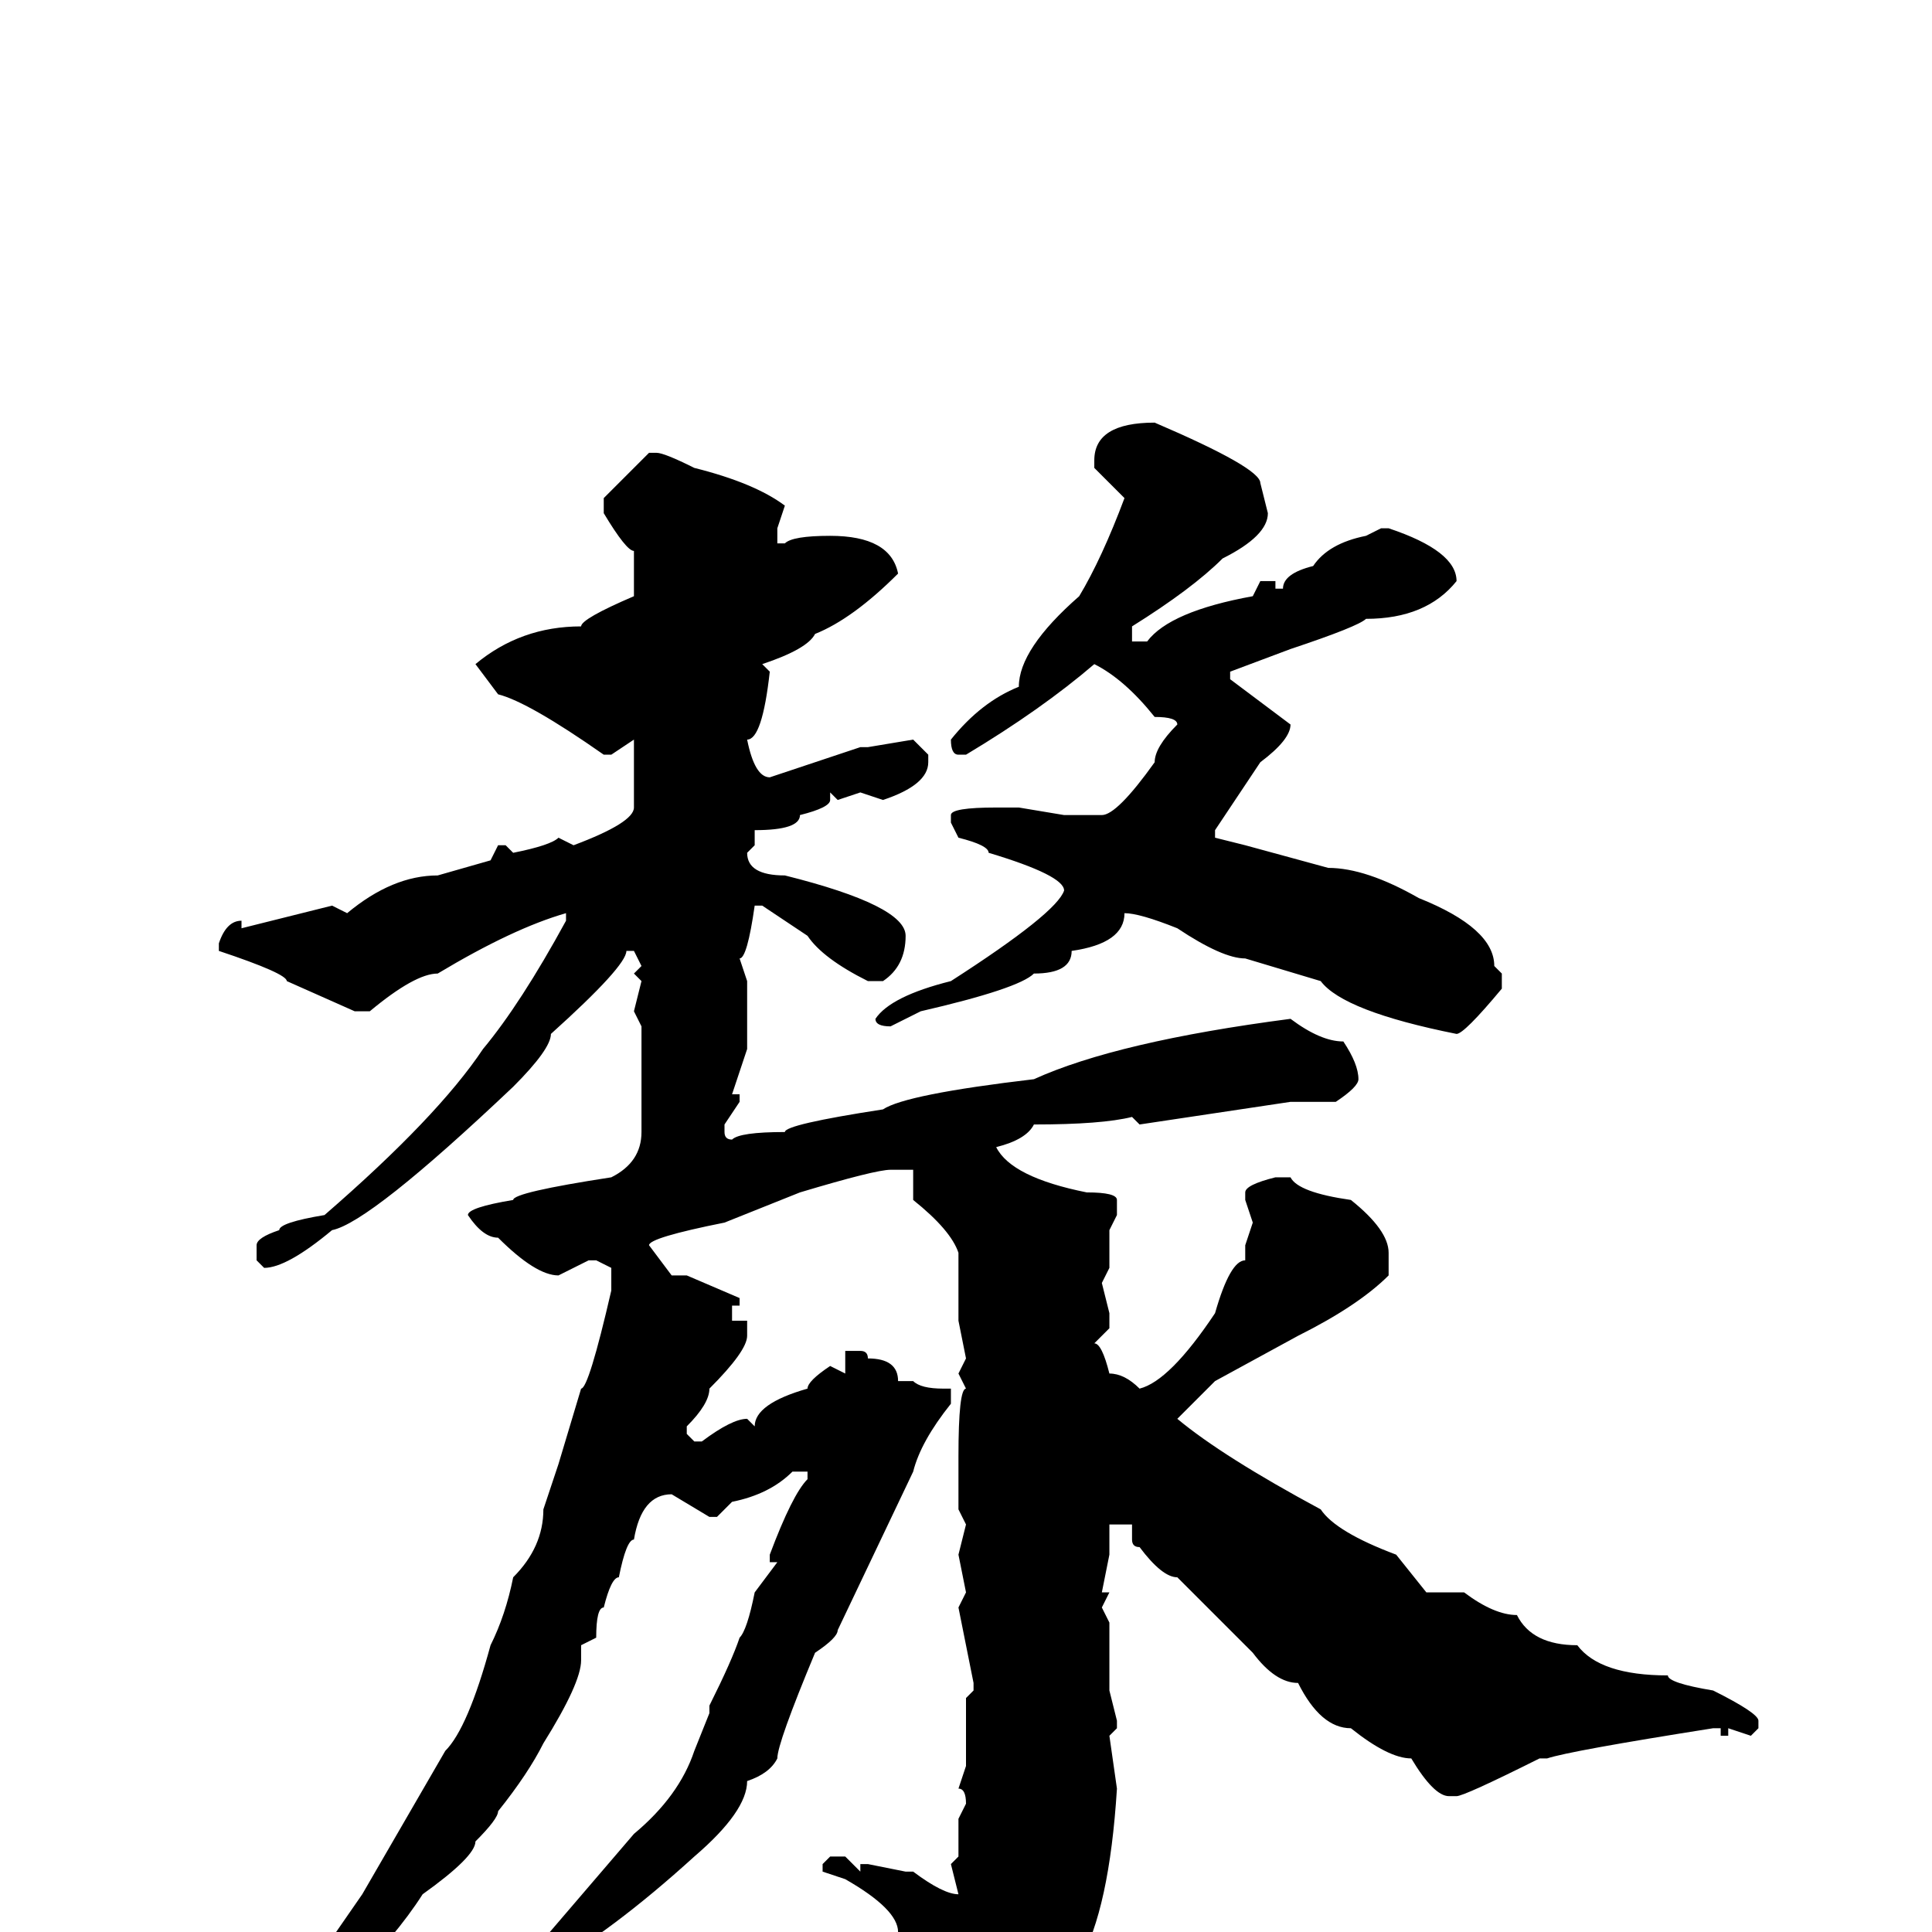 <svg xmlns="http://www.w3.org/2000/svg" viewBox="0 -256 256 256">
	<path fill="#000000" d="M153 -200Q167 -194 167 -192L168 -188Q168 -185 162 -182Q158 -178 150 -173V-171H152Q155 -175 166 -177L167 -179H169V-178H170Q170 -180 174 -181Q176 -184 181 -185L183 -186H184Q193 -183 193 -179Q189 -174 181 -174Q180 -173 171 -170L163 -167V-166L171 -160Q171 -158 167 -155L161 -146V-145L165 -144L176 -141Q181 -141 188 -137Q198 -133 198 -128L199 -127V-125Q194 -119 193 -119Q178 -122 175 -126L165 -129Q162 -129 156 -133Q151 -135 149 -135Q149 -131 142 -130Q142 -127 137 -127Q135 -125 122 -122L118 -120Q116 -120 116 -121Q118 -124 126 -126Q140 -135 141 -138Q141 -140 131 -143Q131 -144 127 -145L126 -147V-148Q126 -149 132 -149H135L141 -148H142H146Q148 -148 153 -155Q153 -157 156 -160Q156 -161 153 -161Q149 -166 145 -168Q138 -162 128 -156H127Q126 -156 126 -158Q130 -163 135 -165Q135 -170 143 -177Q146 -182 149 -190L145 -194V-195Q145 -200 153 -200ZM86 -196H87Q88 -196 92 -194Q100 -192 104 -189L103 -186V-184H104Q105 -185 110 -185Q118 -185 119 -180Q113 -174 108 -172Q107 -170 101 -168L102 -167Q101 -158 99 -158Q100 -153 102 -153L114 -157H115L121 -158L123 -156V-155Q123 -152 117 -150L114 -151L111 -150L110 -151V-150Q110 -149 106 -148Q106 -146 100 -146V-144L99 -143Q99 -140 104 -140Q120 -136 120 -132Q120 -128 117 -126H115Q109 -129 107 -132L101 -136H100Q99 -129 98 -129L99 -126V-125V-123V-120V-117L97 -111H98V-110L96 -107V-106Q96 -105 97 -105Q98 -106 104 -106Q104 -107 117 -109Q120 -111 137 -113Q148 -118 171 -121Q175 -118 178 -118Q180 -115 180 -113Q180 -112 177 -110H171L151 -107L150 -108Q146 -107 137 -107Q136 -105 132 -104Q134 -100 144 -98Q148 -98 148 -97V-95L147 -93V-88L146 -86L147 -82V-80L145 -78Q146 -78 147 -74Q149 -74 151 -72Q155 -73 161 -82Q163 -89 165 -89V-91L166 -94L165 -97V-98Q165 -99 169 -100H171Q172 -98 179 -97Q184 -93 184 -90V-87Q180 -83 172 -79L161 -73L156 -68Q162 -63 175 -56Q177 -53 185 -50L189 -45H194Q198 -42 201 -42Q203 -38 209 -38Q212 -34 221 -34Q221 -33 227 -32Q233 -29 233 -28V-27L232 -26L229 -27V-26H228V-27H227Q208 -24 205 -23H204Q194 -18 193 -18H192Q190 -18 187 -23Q184 -23 179 -27Q175 -27 172 -33Q169 -33 166 -37L156 -47Q154 -47 151 -51Q150 -51 150 -52V-54H148H147V-50L146 -45H147L146 -43L147 -41V-36V-33V-32L148 -28V-27L147 -26L148 -19Q147 -3 143 4Q140 6 137 12Q135 15 131 15L127 16Q125 15 125 14L126 12Q123 0 119 0Q119 -3 112 -7L109 -8V-9L110 -10H112L114 -8V-9H115L120 -8H121Q125 -5 127 -5L126 -9L127 -10V-15L128 -17Q128 -19 127 -19L128 -22V-31L129 -32V-33L127 -43L128 -45L127 -50L128 -54L127 -56V-63Q127 -72 128 -72L127 -74L128 -76L127 -81V-85V-88V-90Q126 -93 121 -97V-101H119H118Q116 -101 106 -98L96 -94Q86 -92 86 -91L89 -87H91L98 -84V-83H97V-81H99V-79Q99 -77 94 -72Q94 -70 91 -67V-66L92 -65H93Q97 -68 99 -68L100 -67Q100 -70 107 -72Q107 -73 110 -75L112 -74V-75V-77H113H114Q115 -77 115 -76Q119 -76 119 -73H121Q122 -72 125 -72H126V-70Q122 -65 121 -61L111 -40Q111 -39 108 -37Q103 -25 103 -23Q102 -21 99 -20Q99 -16 92 -10Q81 0 72 5Q66 9 64 9L63 8Q63 6 72 1L84 -13Q90 -18 92 -24L94 -29V-30Q97 -36 98 -39Q99 -40 100 -45L103 -49H102V-50Q105 -58 107 -60V-61H106H105Q102 -58 97 -57L95 -55H94L89 -58Q85 -58 84 -52Q83 -52 82 -47Q81 -47 80 -43Q79 -43 79 -39L77 -38V-37V-36Q77 -33 72 -25Q70 -21 66 -16Q66 -15 63 -12Q63 -10 56 -5Q49 6 29 22Q25 22 24 24H23L22 23Q22 20 27 19L39 8L48 -5L59 -24Q62 -27 65 -38Q67 -42 68 -47Q72 -51 72 -56L74 -62L77 -72Q78 -72 81 -85V-88L79 -89H78L74 -87Q71 -87 66 -92Q64 -92 62 -95Q62 -96 68 -97Q68 -98 81 -100Q85 -102 85 -106V-110V-114V-115V-117V-120L84 -122L85 -126L84 -127L85 -128L84 -130H83Q83 -128 73 -119Q73 -117 68 -112Q49 -94 44 -93Q38 -88 35 -88L34 -89V-91Q34 -92 37 -93Q37 -94 43 -95Q58 -108 64 -117Q69 -123 75 -134V-135Q68 -133 58 -127Q55 -127 49 -122H47L38 -126Q38 -127 29 -130V-131Q30 -134 32 -134V-133L44 -136L46 -135Q52 -140 58 -140L65 -142L66 -144H67L68 -143Q73 -144 74 -145L76 -144Q84 -147 84 -149V-158L81 -156H80Q70 -163 66 -164L63 -168Q69 -173 77 -173Q77 -174 84 -177V-180V-183Q83 -183 80 -188V-190Z"/>
</svg>
